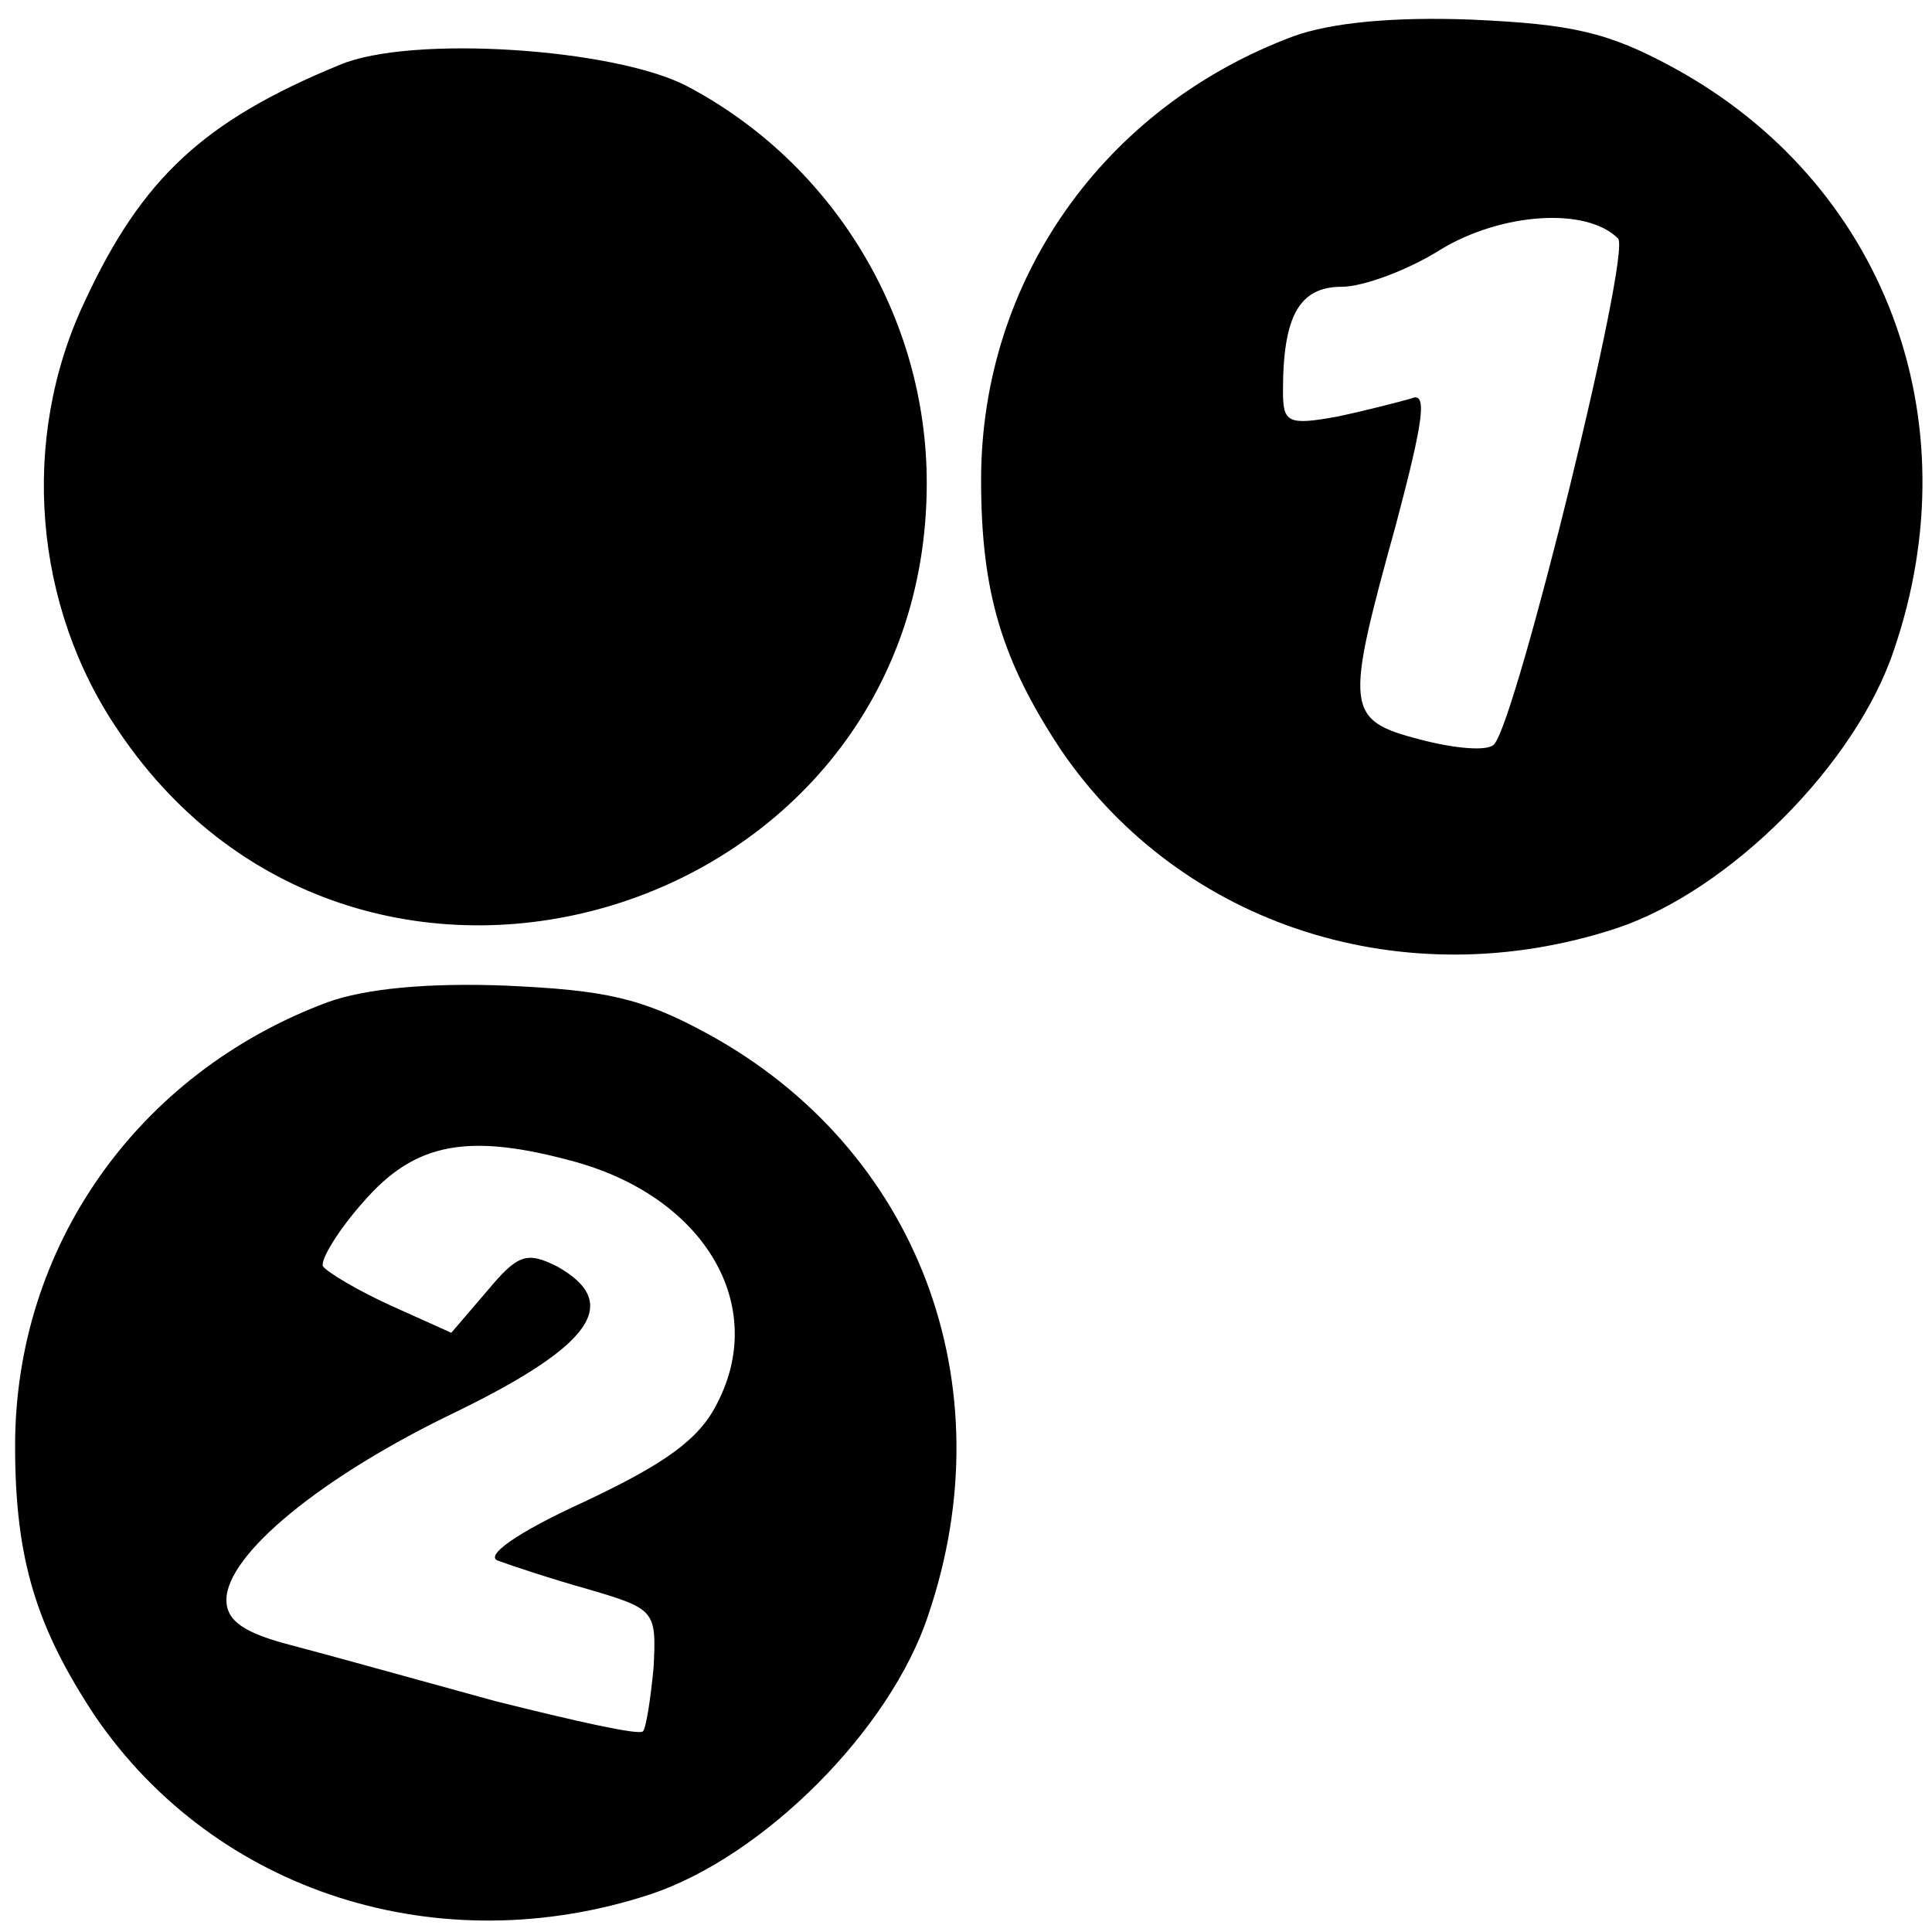<?xml version="1.0" standalone="no"?>
<!DOCTYPE svg PUBLIC "-//W3C//DTD SVG 20010904//EN"
 "http://www.w3.org/TR/2001/REC-SVG-20010904/DTD/svg10.dtd">
<svg version="1.0" xmlns="http://www.w3.org/2000/svg"
 width="128pt" height="128pt" viewBox="0 0 128 128"
 preserveAspectRatio="xMidYMid meet">
<g transform="translate(0,128) scale(0.1,-0.1)"
fill="#000000" stroke="none">
<path d="M857 1256 c-126 -47 -207 -162 -207 -294 0 -75 14 -120 53 -179 80
-117 228 -164 368 -118 75 25 159 109 184 185 52 153 -7 309 -146 385 -44 24
-68 29 -134 32 -52 2 -93 -2 -118 -11z m215 -134 c9 -9 -67 -318 -82 -335 -4
-5 -26 -3 -49 3 -50 13 -50 20 -16 143 18 68 21 88 10 83 -7 -2 -30 -8 -49
-12 -33 -6 -36 -4 -36 17 0 50 11 69 39 69 14 0 44 11 66 25 40 24 96 28 117
7z"/>
<path d="M225 1237 c-90 -37 -131 -75 -169 -157 -43 -91 -34 -202 23 -285 161
-238 535 -122 535 165 0 110 -62 212 -159 263 -48 25 -183 34 -230 14z"/>
<path d="M217 616 c-126 -47 -207 -162 -207 -294 0 -75 14 -120 53 -179 80
-117 228 -164 368 -118 75 25 159 109 184 185 52 153 -7 309 -146 385 -44 24
-68 29 -134 32 -52 2 -93 -2 -118 -11z m165 -106 c85 -24 127 -95 93 -160 -12
-24 -35 -40 -88 -65 -46 -21 -66 -36 -57 -39 8 -3 35 -12 60 -19 44 -13 45
-14 43 -52 -2 -21 -5 -40 -7 -42 -2 -3 -46 7 -98 20 -51 14 -112 31 -135 37
-31 8 -43 16 -43 30 0 30 63 82 153 125 90 44 109 72 66 96 -20 10 -26 8 -46
-16 l-24 -28 -40 18 c-22 10 -42 22 -45 26 -2 4 10 24 27 43 34 39 69 46 141
26z"/>
</g>
</svg>
